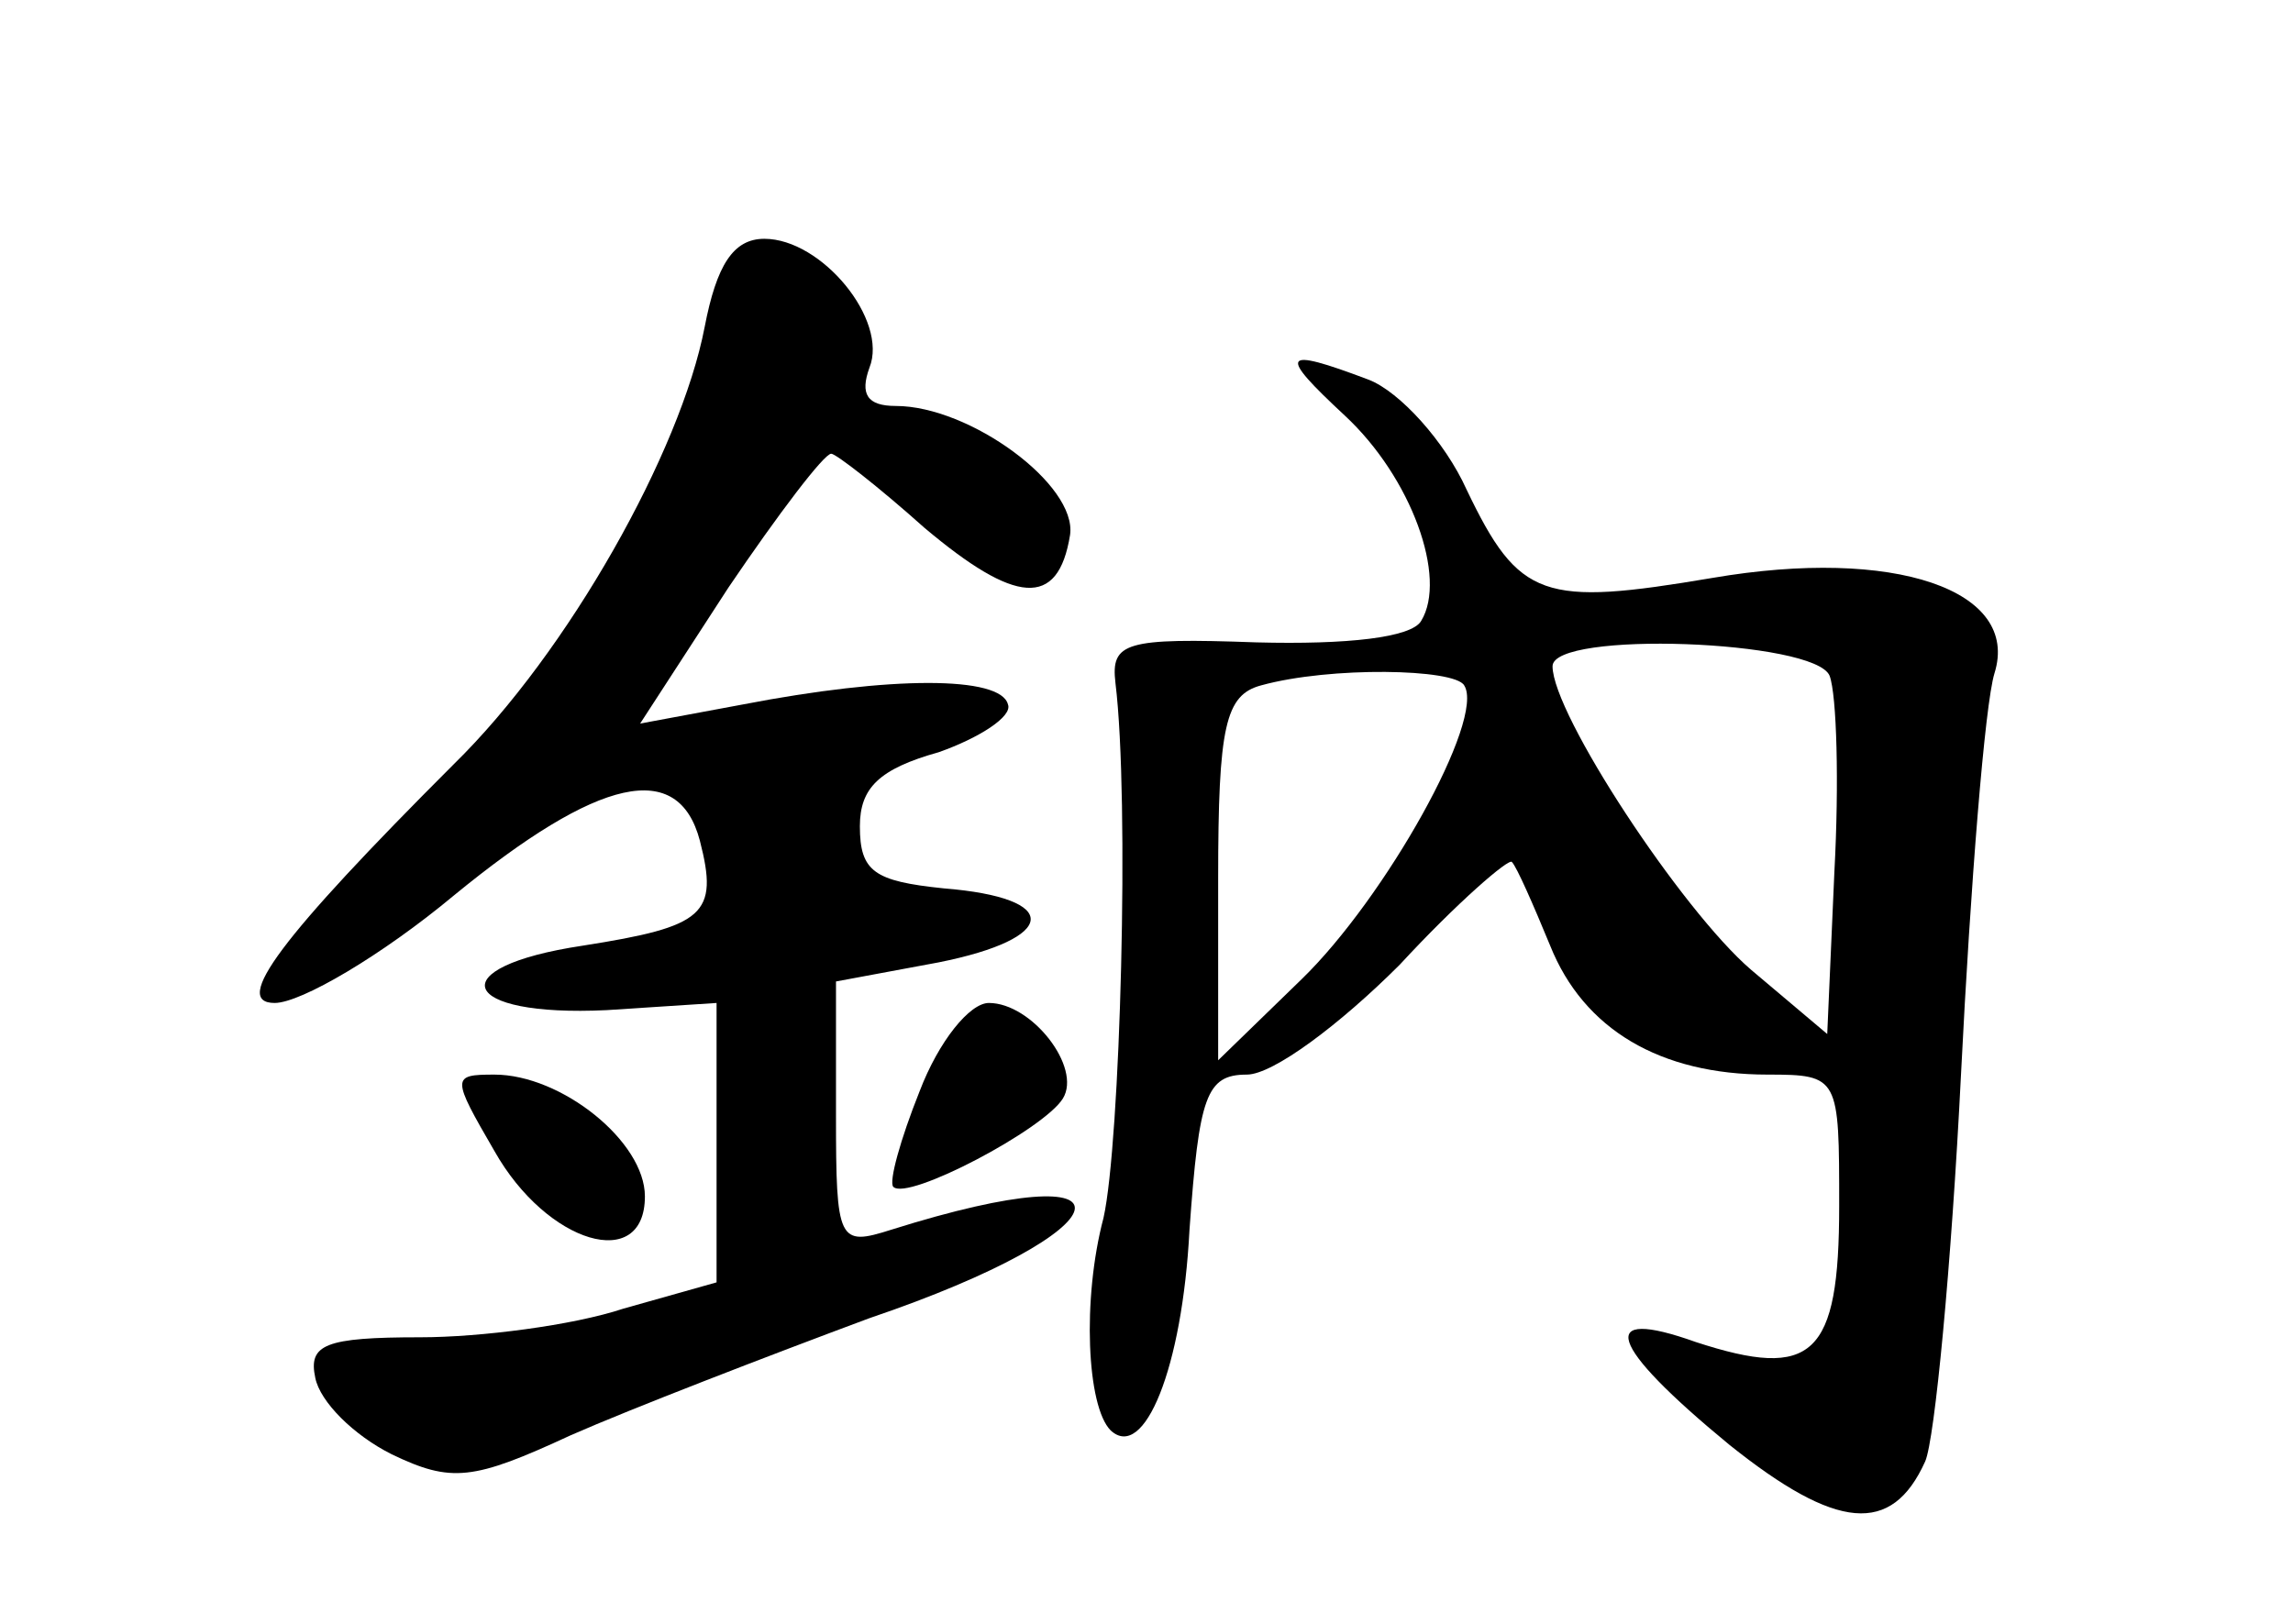 <?xml version="1.0" standalone="no"?>
<!DOCTYPE svg PUBLIC "-//W3C//DTD SVG 20010904//EN"
 "http://www.w3.org/TR/2001/REC-SVG-20010904/DTD/svg10.dtd">
<svg version="1.0" xmlns="http://www.w3.org/2000/svg"
 width="96pt" height="68pt" viewBox="0 0 96 68"
 preserveAspectRatio="xMidYMid meet">
<g transform="translate(0,68) scale(0.1,-0.1)"
fill="#000000" stroke="none">
<path d="M295 543 c-10 -52 -57 -136 -105 -183 -73 -73 -93 -100 -75 -100 11
0 45 20 75 45 61 50 94 57 103 23 8 -31 2 -36 -49 -44 -60 -9 -52 -30 10 -27
l46 3 0 -58 0 -59 -39 -11 c-21 -7 -60 -12 -85 -12 -40 0 -47 -3 -44 -17 2
-10 16 -24 32 -32 25 -12 34 -11 75 8 25 11 82 33 125 49 109 37 117 71 9 37
-22 -7 -23 -5 -23 48 l0 56 43 8 c50 10 52 27 2 31 -29 3 -35 7 -35 26 0 16 8
24 33 31 17 6 31 15 29 20 -3 12 -49 12 -111 0 l-43 -8 37 57 c21 31 40 56 43
56 2 0 20 -14 39 -31 38 -32 56 -34 61 -3 3 21 -42 54 -73 54 -12 0 -15 5 -11
16 8 20 -20 54 -44 54 -13 0 -20 -11 -25 -37z"/>
<path d="M563 506 c28 -26 43 -68 32 -86 -4 -7 -31 -10 -69 -9 -55 2 -61 0
-59 -17 6 -49 2 -193 -5 -224 -9 -34 -7 -79 3 -89 14 -13 30 26 33 84 4 56 7
65 24 65 11 0 39 21 64 46 24 26 46 45 47 43 2 -2 9 -18 16 -35 14 -35 46 -54
91 -54 30 0 30 -1 30 -55 0 -63 -11 -73 -60 -57 -42 15 -37 -1 14 -43 45 -36
68 -38 82 -7 4 9 11 82 15 162 4 80 10 155 14 168 11 35 -42 53 -118 40 -71
-12 -81 -9 -103 37 -9 20 -28 41 -41 46 -37 14 -38 11 -10 -15z m203 -109 c3
-8 4 -45 2 -82 l-3 -68 -32 27 c-29 25 -83 107 -83 127 0 15 110 11 116 -4z
m-153 -4 c9 -14 -33 -89 -68 -123 l-35 -34 0 76 c0 64 3 77 18 81 29 8 81 7
85 0z"/>
<path d="M385 223 c-8 -20 -13 -38 -11 -40 6 -6 63 24 71 37 8 13 -13 40 -31
40 -8 0 -21 -16 -29 -37z"/>
<path d="M207 198 c22 -39 63 -51 63 -19 0 23 -35 51 -63 51 -18 0 -18 -1 0
-32z"/>
</g>
</svg>
